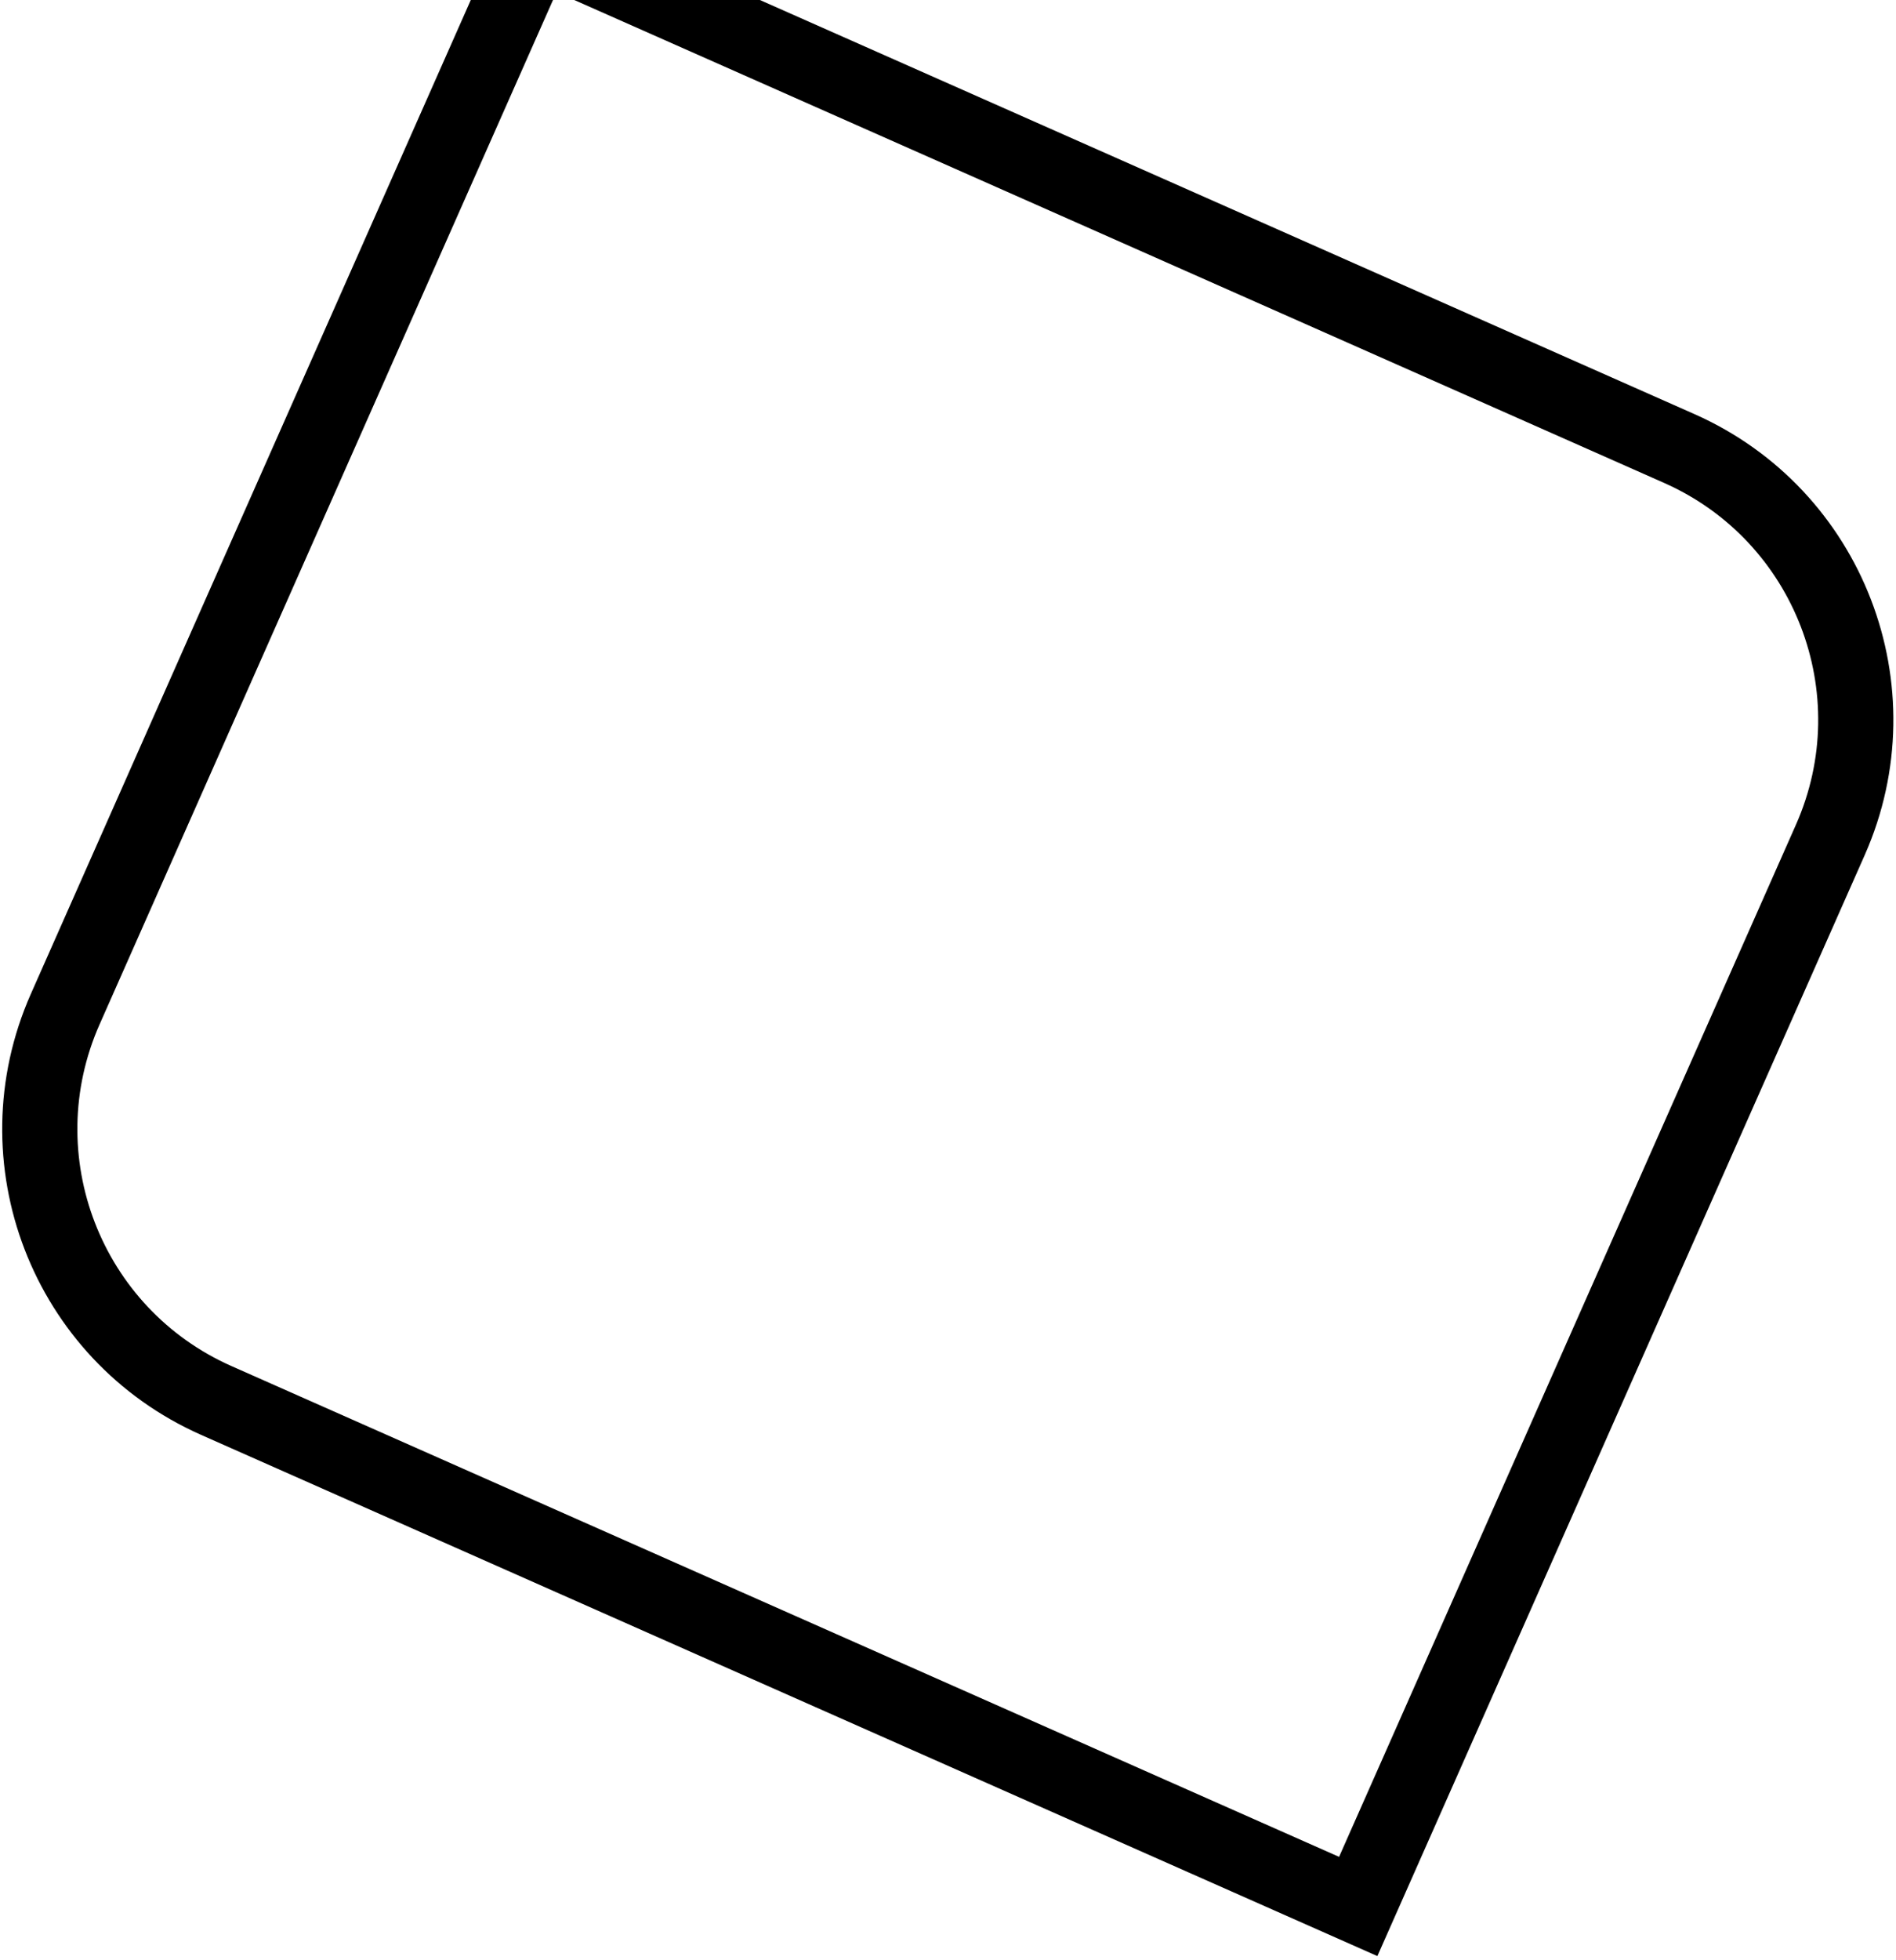 <svg width="454" height="469" viewBox="0 0 454 469" fill="none" xmlns="http://www.w3.org/2000/svg">
<path d="M128.666 -13.756L402.104 107.34C437.958 123.219 454.151 165.156 438.273 201.009L325.23 456.262L51.792 335.166C15.939 319.287 -0.255 277.35 15.624 241.497L128.666 -13.756Z" stroke="black" stroke-width="18"/>
</svg>
